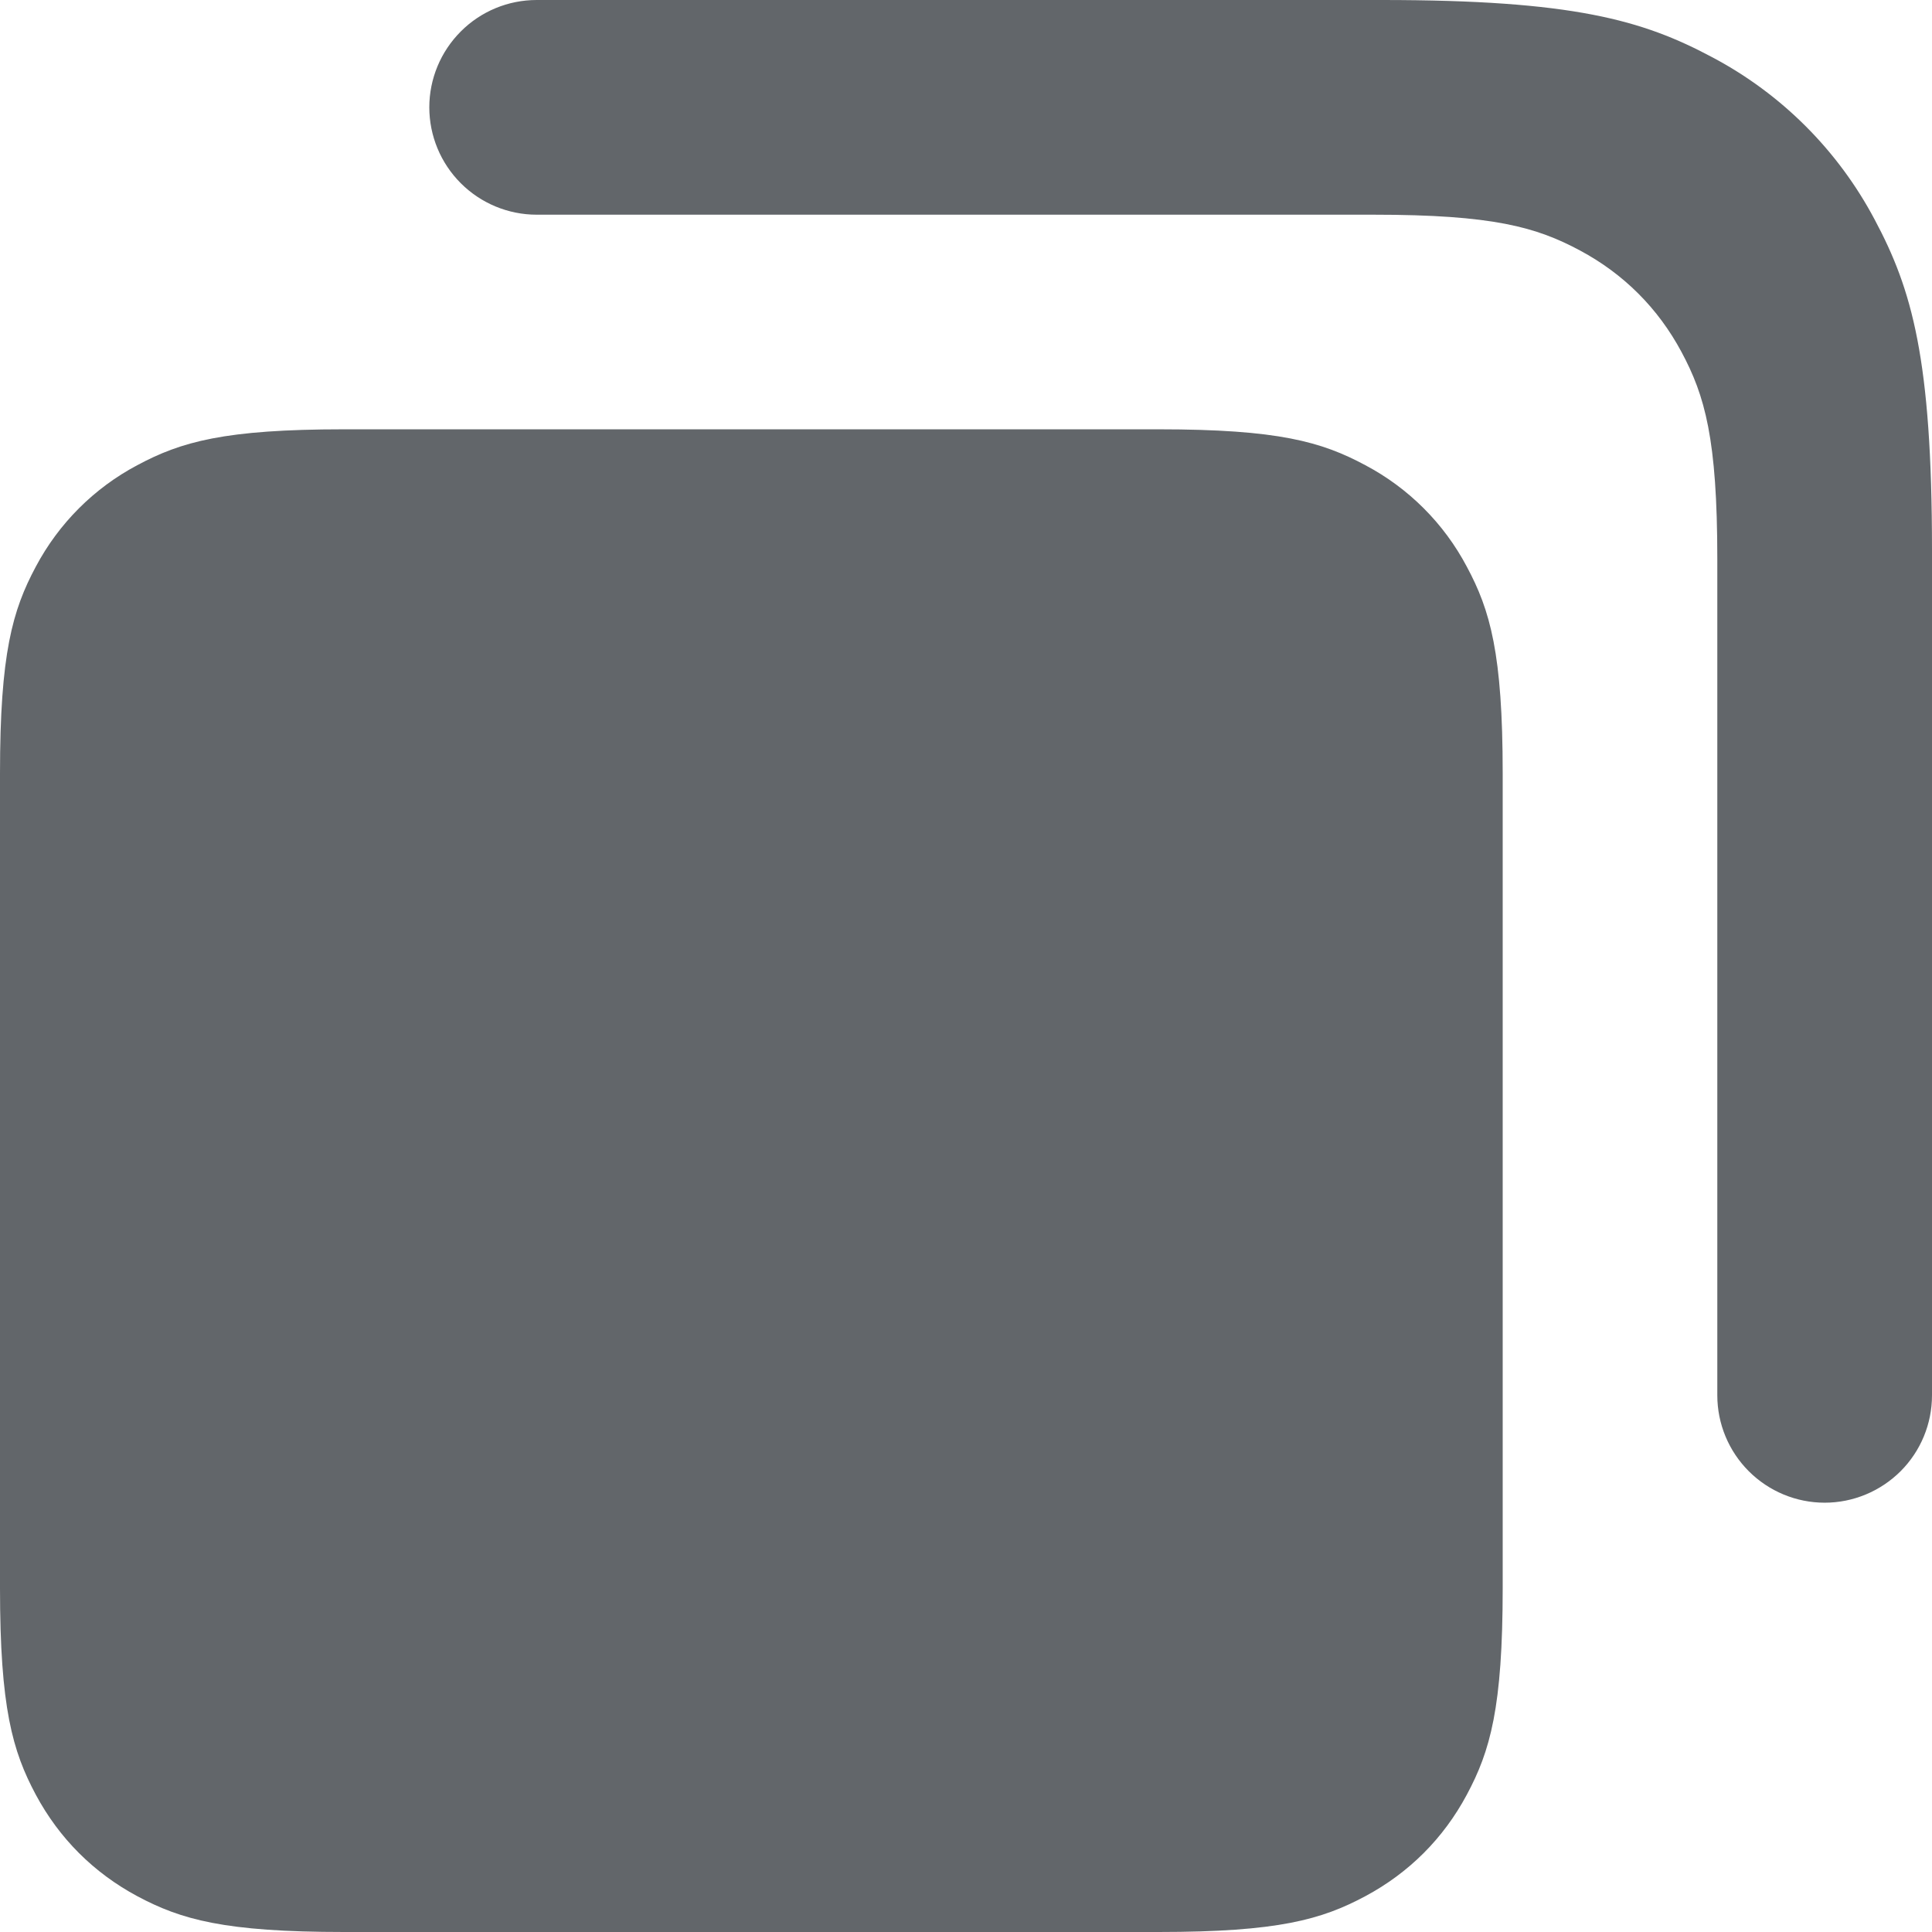 <svg width="24" height="24" viewBox="0 0 24 24" fill="none" xmlns="http://www.w3.org/2000/svg">
<path fill-rule="evenodd" clip-rule="evenodd" d="M6.667 2.667H17.06C18.547 2.667 19.085 2.821 19.628 3.112C20.171 3.403 20.597 3.829 20.888 4.372C21.179 4.915 21.333 5.453 21.333 6.94V17.333C21.333 17.687 21.474 18.026 21.724 18.276C21.974 18.526 22.313 18.667 22.667 18.667C23.02 18.667 23.359 18.526 23.61 18.276C23.86 18.026 24 17.687 24 17.333V6.837C24 4.46 23.752 3.597 23.288 2.728C22.833 1.869 22.131 1.167 21.272 0.712C20.403 0.248 19.54 0 17.163 0H6.667C6.313 0 5.974 0.14 5.724 0.391C5.474 0.641 5.333 0.98 5.333 1.333C5.333 1.687 5.474 2.026 5.724 2.276C5.974 2.526 6.313 2.667 6.667 2.667ZM16.961 5.779C16.419 5.488 15.88 5.333 14.393 5.333H4.273C2.787 5.333 2.248 5.488 1.705 5.779C1.169 6.063 0.73 6.502 0.445 7.039C0.155 7.581 0 8.12 0 9.607V19.727C0 21.212 0.155 21.752 0.445 22.295C0.736 22.837 1.163 23.264 1.705 23.555C2.248 23.845 2.787 24 4.273 24H14.393C15.879 24 16.419 23.845 16.961 23.555C17.504 23.264 17.931 22.837 18.221 22.295C18.512 21.752 18.667 21.213 18.667 19.727V9.607C18.667 8.12 18.512 7.581 18.221 7.039C17.937 6.502 17.498 6.063 16.961 5.779Z" fill="#62666A"/>
</svg>
